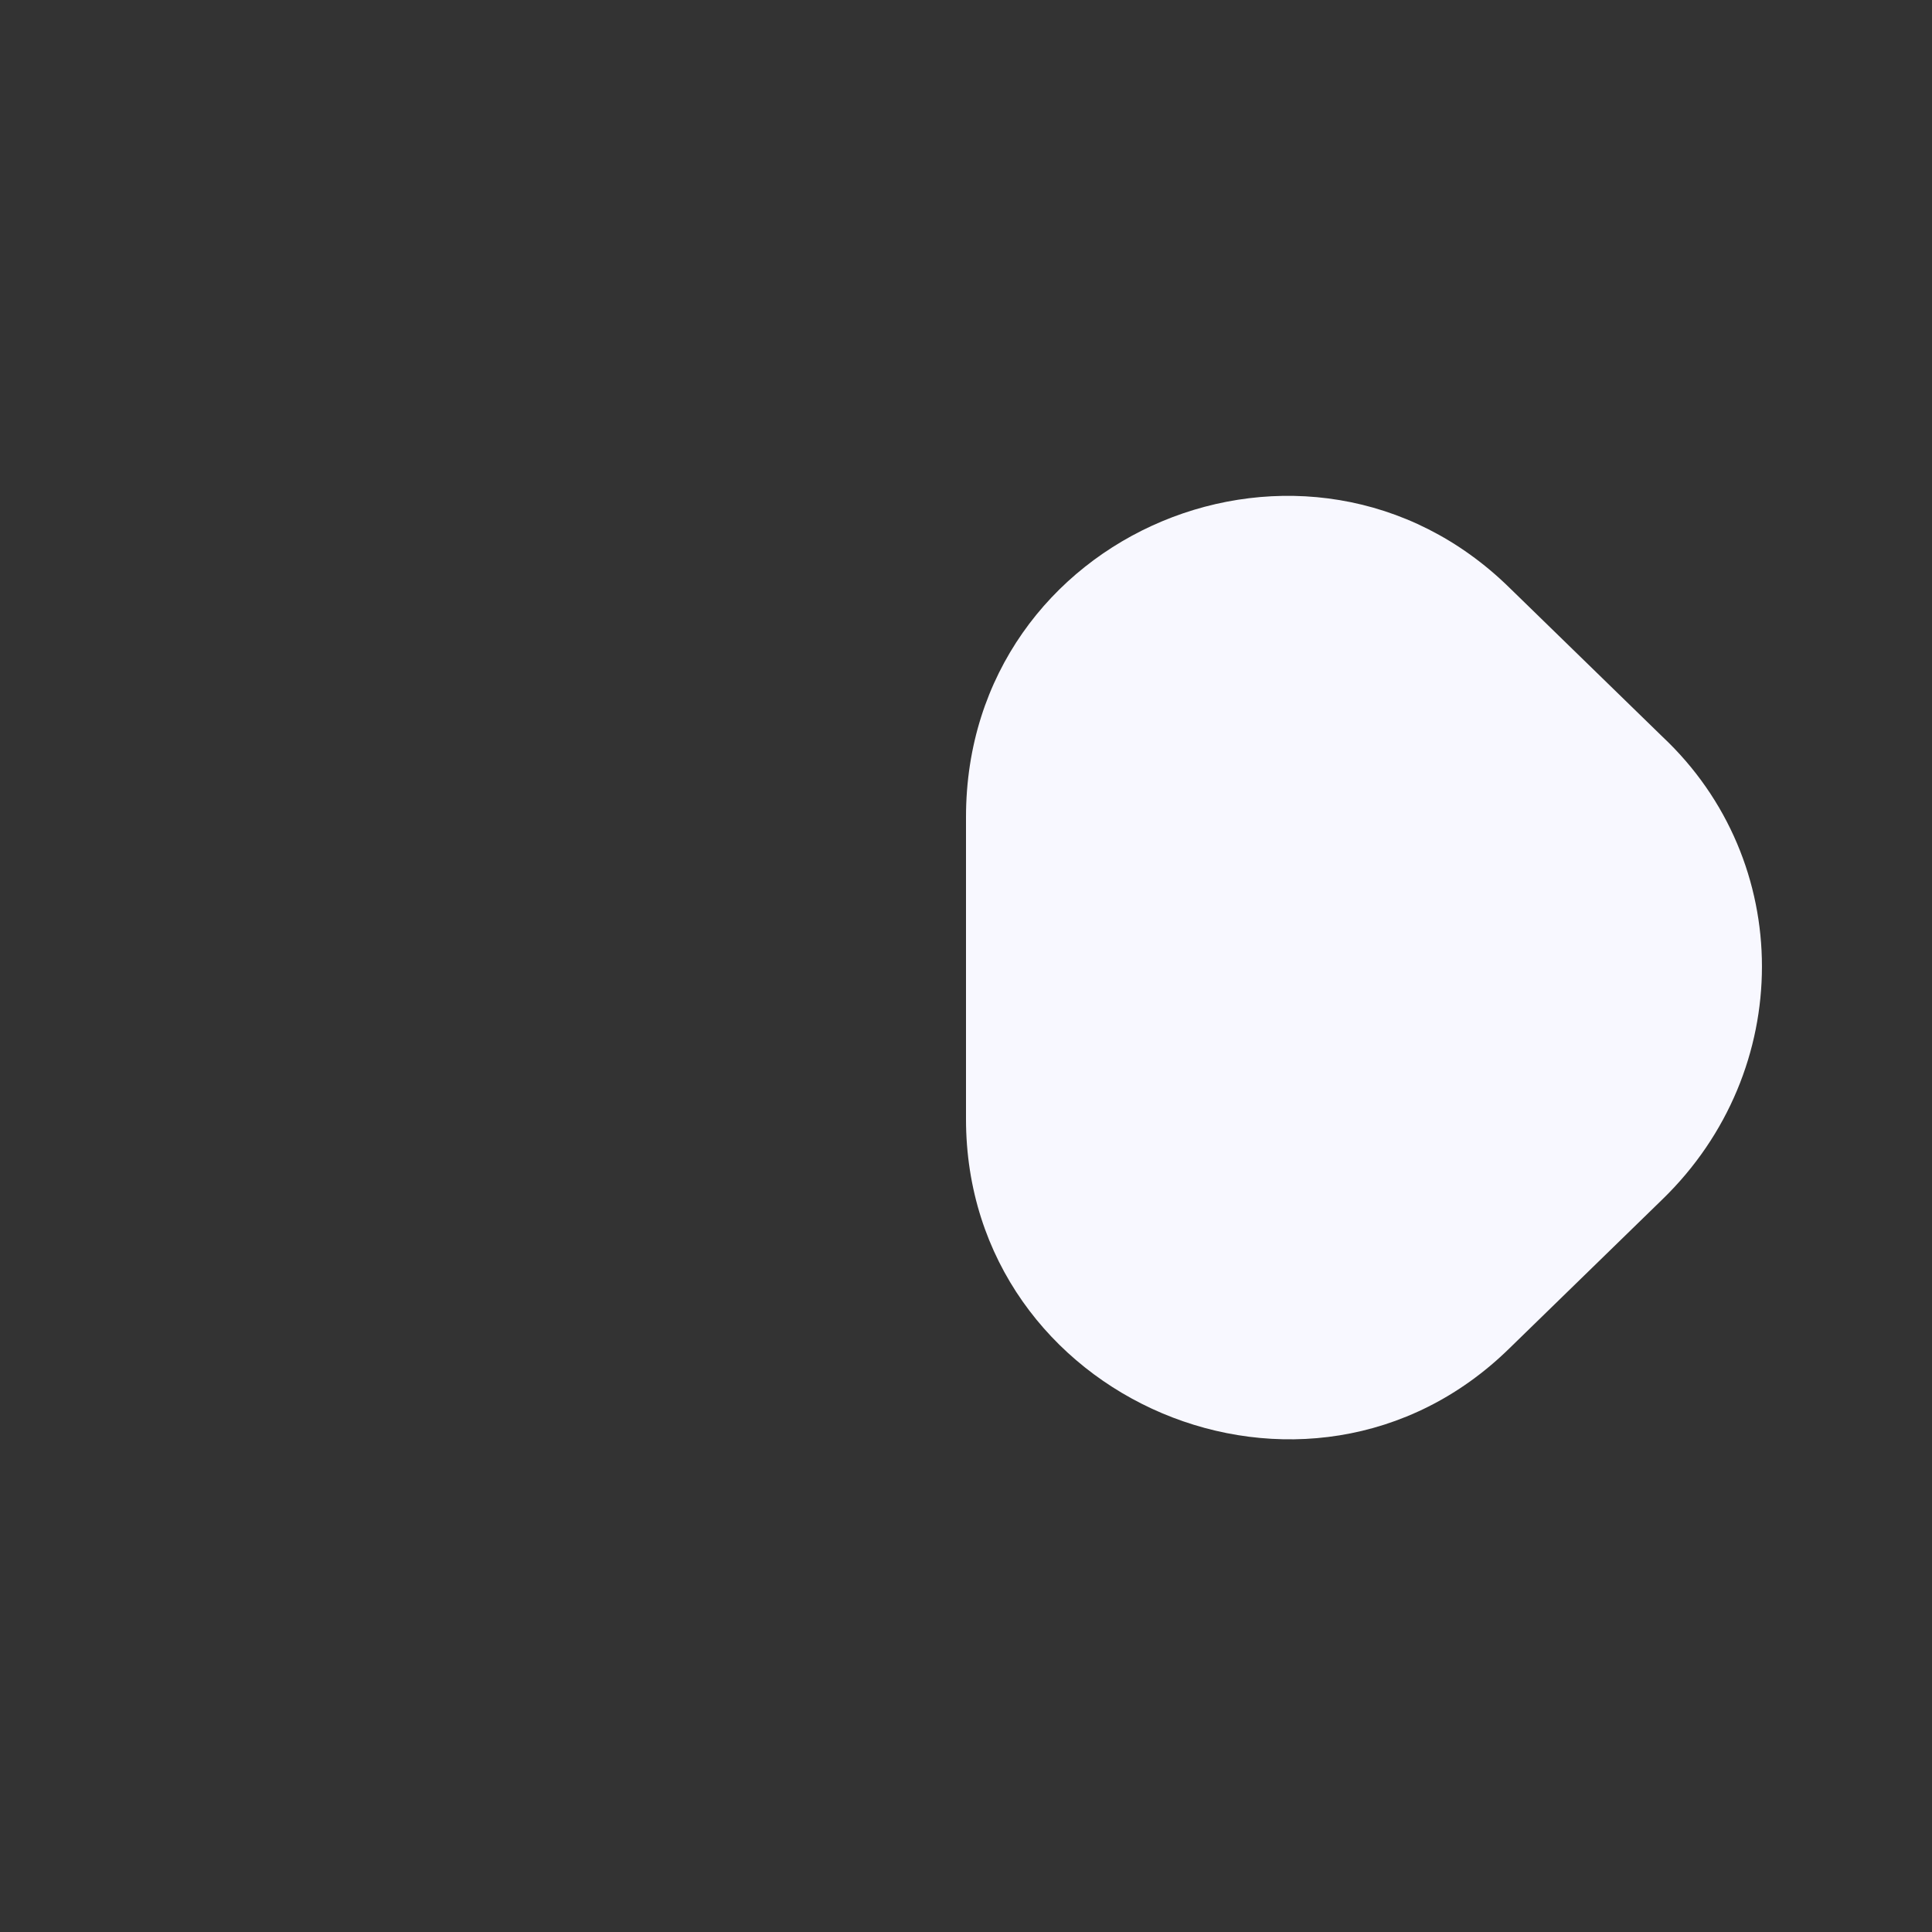 <?xml version="1.0" encoding="utf-8"?>
<!-- Generator: Adobe Illustrator 24.0.1, SVG Export Plug-In . SVG Version: 6.00 Build 0)  -->
<svg version="1.1" id="Livello_1" xmlns="http://www.w3.org/2000/svg" xmlns:xlink="http://www.w3.org/1999/xlink" x="0px" y="0px"
	 viewBox="0 0 48 48" style="enable-background:new 0 0 48 48;" xml:space="preserve">
<rect x="0" y="0" width="48" height="48" fill="#333333" stroke="none"/>
<style type="text/css">
	.st0{fill:#F8F8FF;}
</style>
<path class="st0" d="M41.3,29.8l-3.8,3.7C32.5,38.4,24,34.8,24,27.8v-7.5c0-7.1,8.5-10.6,13.5-5.7l3.8,3.7
	C44.6,21.4,44.6,26.6,41.3,29.8z"/>
</svg>
